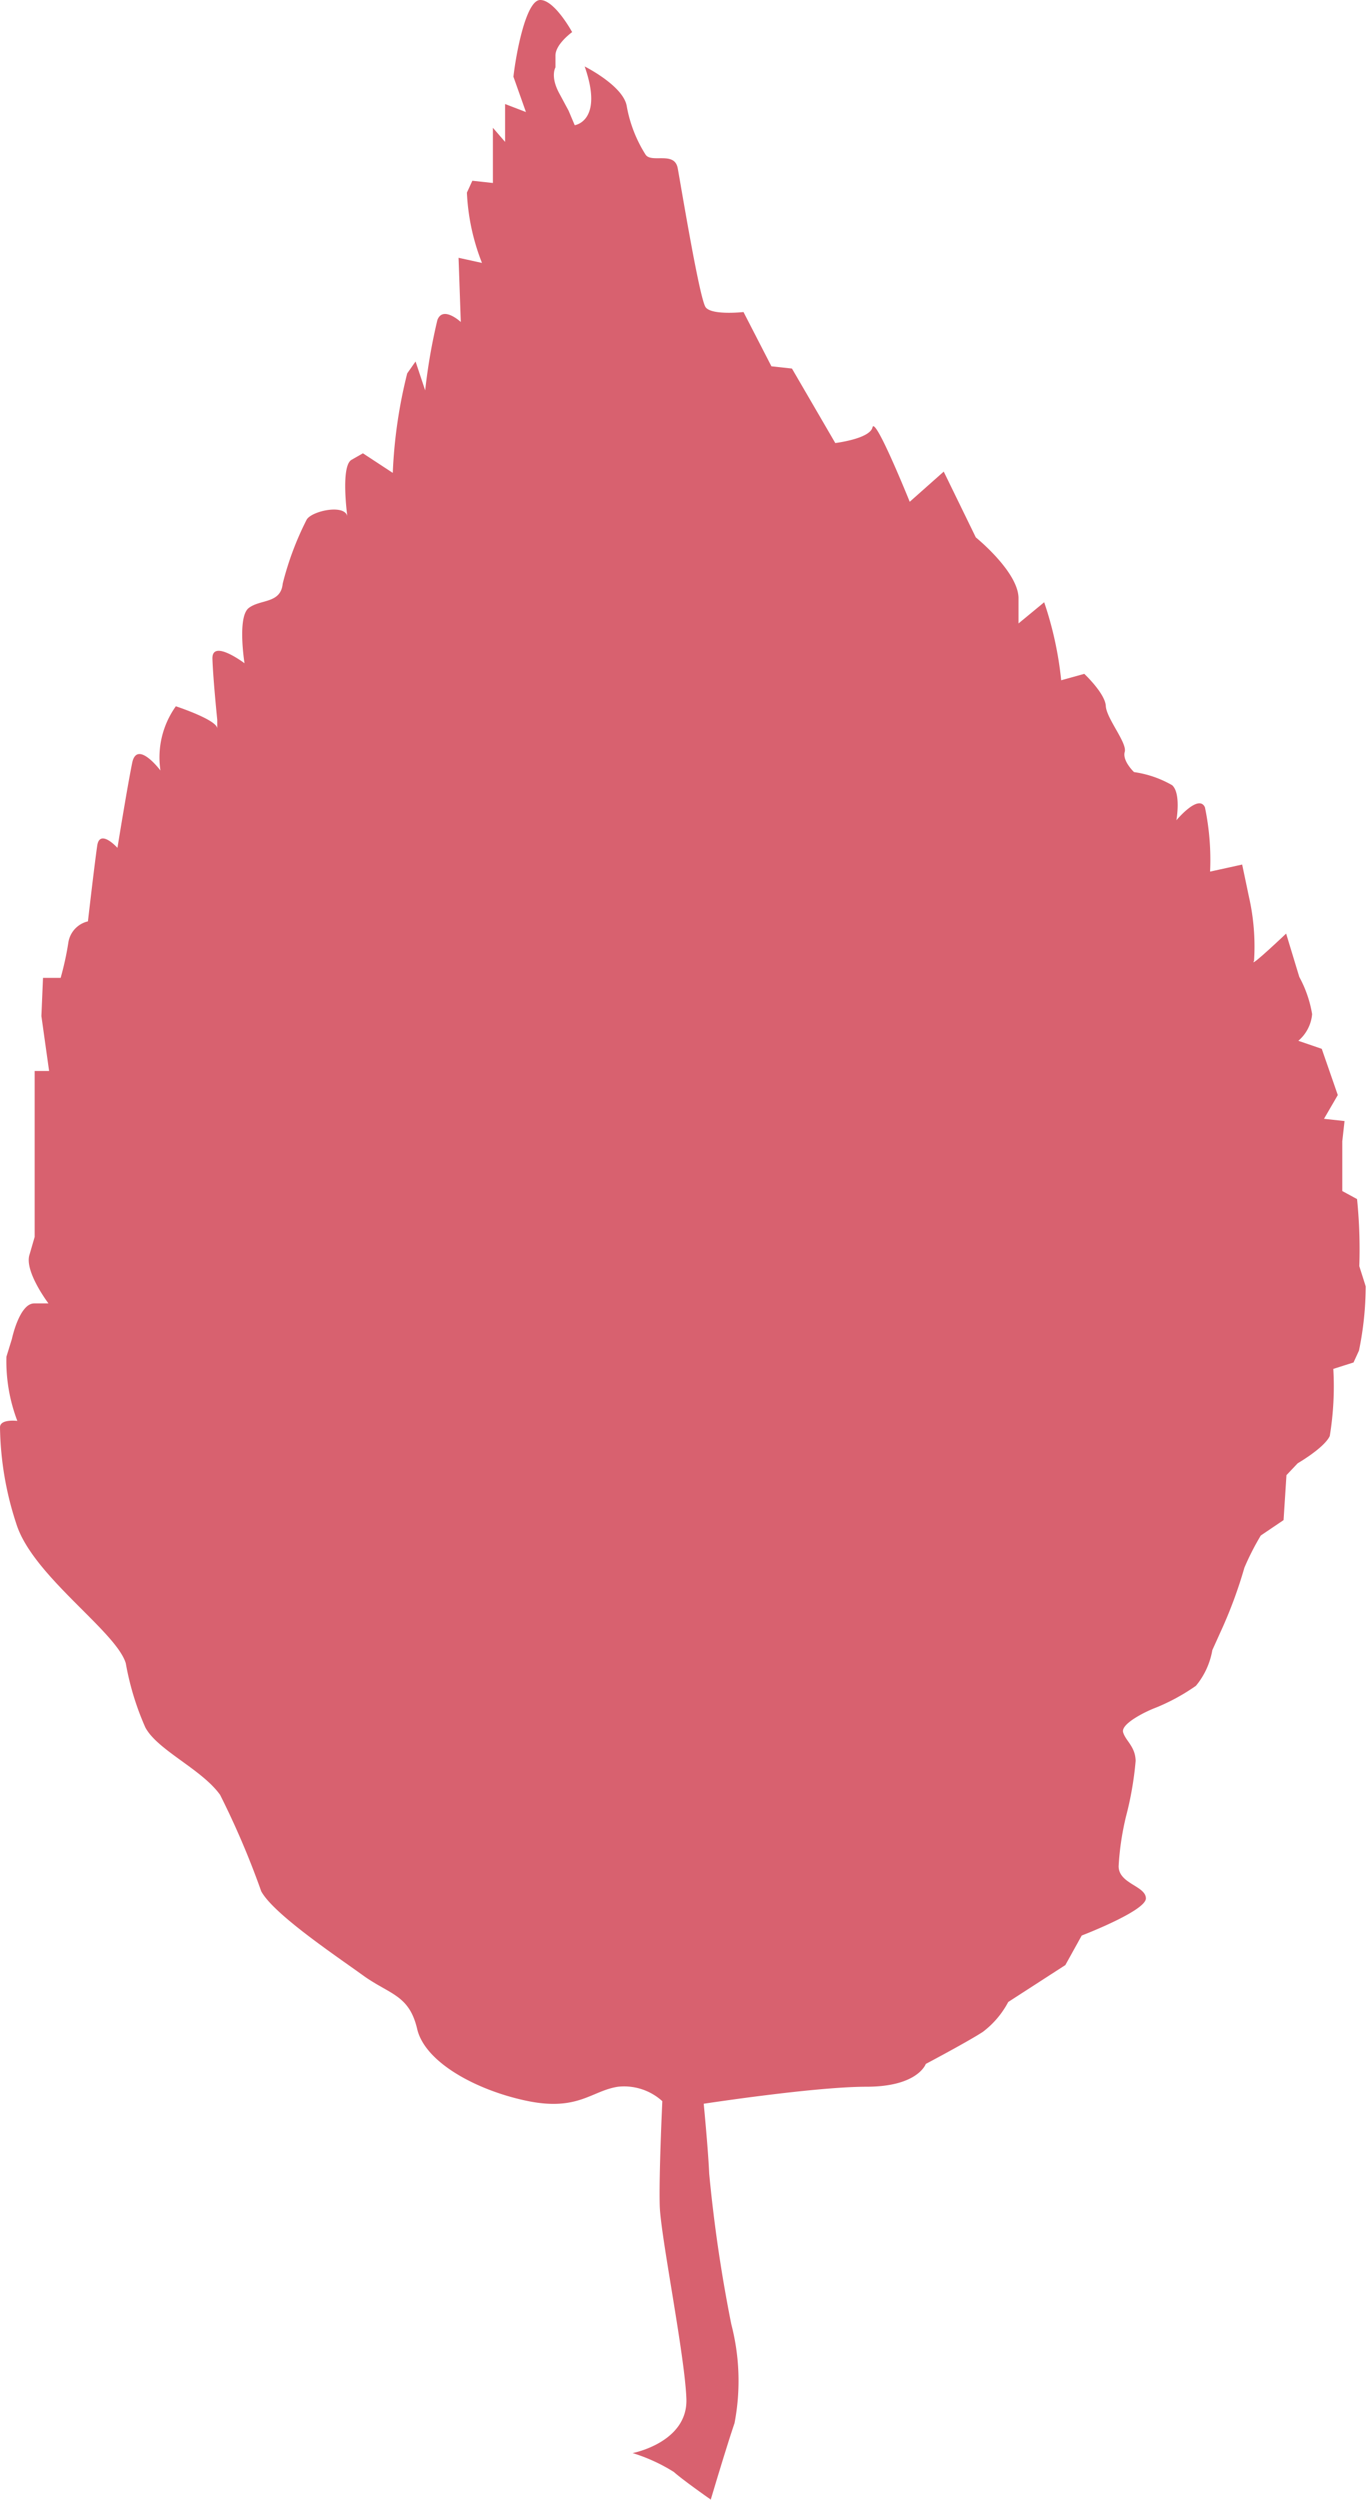 <svg xmlns="http://www.w3.org/2000/svg" viewBox="0 0 42.6 77.87"><defs><style>.cls-1{fill:#c30d23;opacity:0.65;}</style></defs><title>アセット 1</title><g id="レイヤー_2" data-name="レイヤー 2"><g id="レイヤー_2-2" data-name="レイヤー 2"><path class="cls-1" d="M19.72,76.41s1.72-.33,1.67-1.69-.8-5.06-.83-6,.08-3.27.08-3.27A1.77,1.77,0,0,0,19.26,65c-.81.12-1.24.76-2.79.45S13.25,64.27,13,63.2s-.86-1.07-1.69-1.67-2.79-1.91-3.17-2.62a26,26,0,0,0-1.28-3c-.57-.8-1.95-1.39-2.33-2.1a8.62,8.62,0,0,1-.61-2c-.3-1-2.9-2.72-3.41-4.34A10,10,0,0,1,0,44.46c0-.27.54-.2.54-.2a5.22,5.22,0,0,1-.34-2l.17-.55s.23-1.1.69-1.11l.45,0s-.76-1-.59-1.52l.16-.55s0-1.45,0-2.45,0-2.72,0-2.72l.45,0-.24-1.71.05-1.19h.55a9.35,9.35,0,0,0,.24-1.1.8.8,0,0,1,.61-.66s.21-1.82.29-2.36.63.07.63.07.31-1.92.46-2.65S5,24,5,24a2.74,2.74,0,0,1,.48-2s1.28.42,1.29.69v-.27s-.13-1.27-.15-1.9,1,.14,1,.14-.23-1.44.13-1.72,1-.13,1.06-.76a9.42,9.42,0,0,1,.75-2c.18-.28,1.26-.5,1.27-.05,0,0-.23-1.62.13-1.81l.35-.2.93.61a15.18,15.18,0,0,1,.45-3.1l.26-.37.3.9a17.74,17.74,0,0,1,.38-2.19c.17-.46.73.06.73.06l-.07-2,.73.16A6.79,6.79,0,0,1,14.55,6l.17-.37.64.07,0-1.72.38.44,0-1.18.65.25L16,2.39c.07-.64.38-2.38.83-2.39s1,1,1,1-.53.38-.52.74v.36s-.17.28.12.81l.29.54.19.45s.91-.12.31-1.83c0,0,1.2.6,1.31,1.23a4.2,4.2,0,0,0,.59,1.52c.19.27.9-.12,1,.42s.68,4.07.87,4.33,1.18.15,1.18.15l.87,1.69.64.07,1.35,2.32s1.08-.13,1.16-.49,1.16,2.32,1.16,2.32l1.06-.94,1,2.05s1.3,1.05,1.33,1.87l0,.81.8-.66a11,11,0,0,1,.53,2.43l.72-.2s.65.61.67,1,.67,1.15.59,1.43.29.63.29.63a3.3,3.3,0,0,1,1.19.41c.28.26.13,1.09.13,1.09s.7-.84.89-.4a8,8,0,0,1,.16,2l1-.22.21,1a7,7,0,0,1,.16,2c-.18.27,1-.85,1-.85l.41,1.35a3.68,3.68,0,0,1,.4,1.16,1.23,1.23,0,0,1-.43.83l.73.25.5,1.44-.43.74.64.07-.07.63,0,1.55.46.25a15.53,15.53,0,0,1,.07,2.09l.2.63a10.15,10.15,0,0,1-.21,2l-.17.37-.63.2a9.56,9.56,0,0,1-.11,2.09c-.17.37-1,.85-1,.85l-.35.37L40,47.35l-.71.48a8.21,8.21,0,0,0-.51,1,14.14,14.14,0,0,1-.67,1.84l-.33.73a2.37,2.37,0,0,1-.51,1.11A6.27,6.27,0,0,1,36,53.2c-.27.1-1.08.49-1,.76s.38.44.39.89a10.28,10.28,0,0,1-.3,1.73,8.6,8.6,0,0,0-.23,1.55c0,.55.84.61.85,1s-2,1.16-2,1.16l-.51.92-1.78,1.15a2.81,2.81,0,0,1-.79.93c-.44.29-1.78,1-1.78,1S28.61,65,27,65s-5.07.53-5.07.53.14,1.44.17,2.17a46.05,46.05,0,0,0,.69,4.7,7,7,0,0,1,.1,3.08c-.25.73-.74,2.38-.74,2.38S21.29,77.26,21,77a5.41,5.41,0,0,0-1.29-.59"/></g></g></svg>